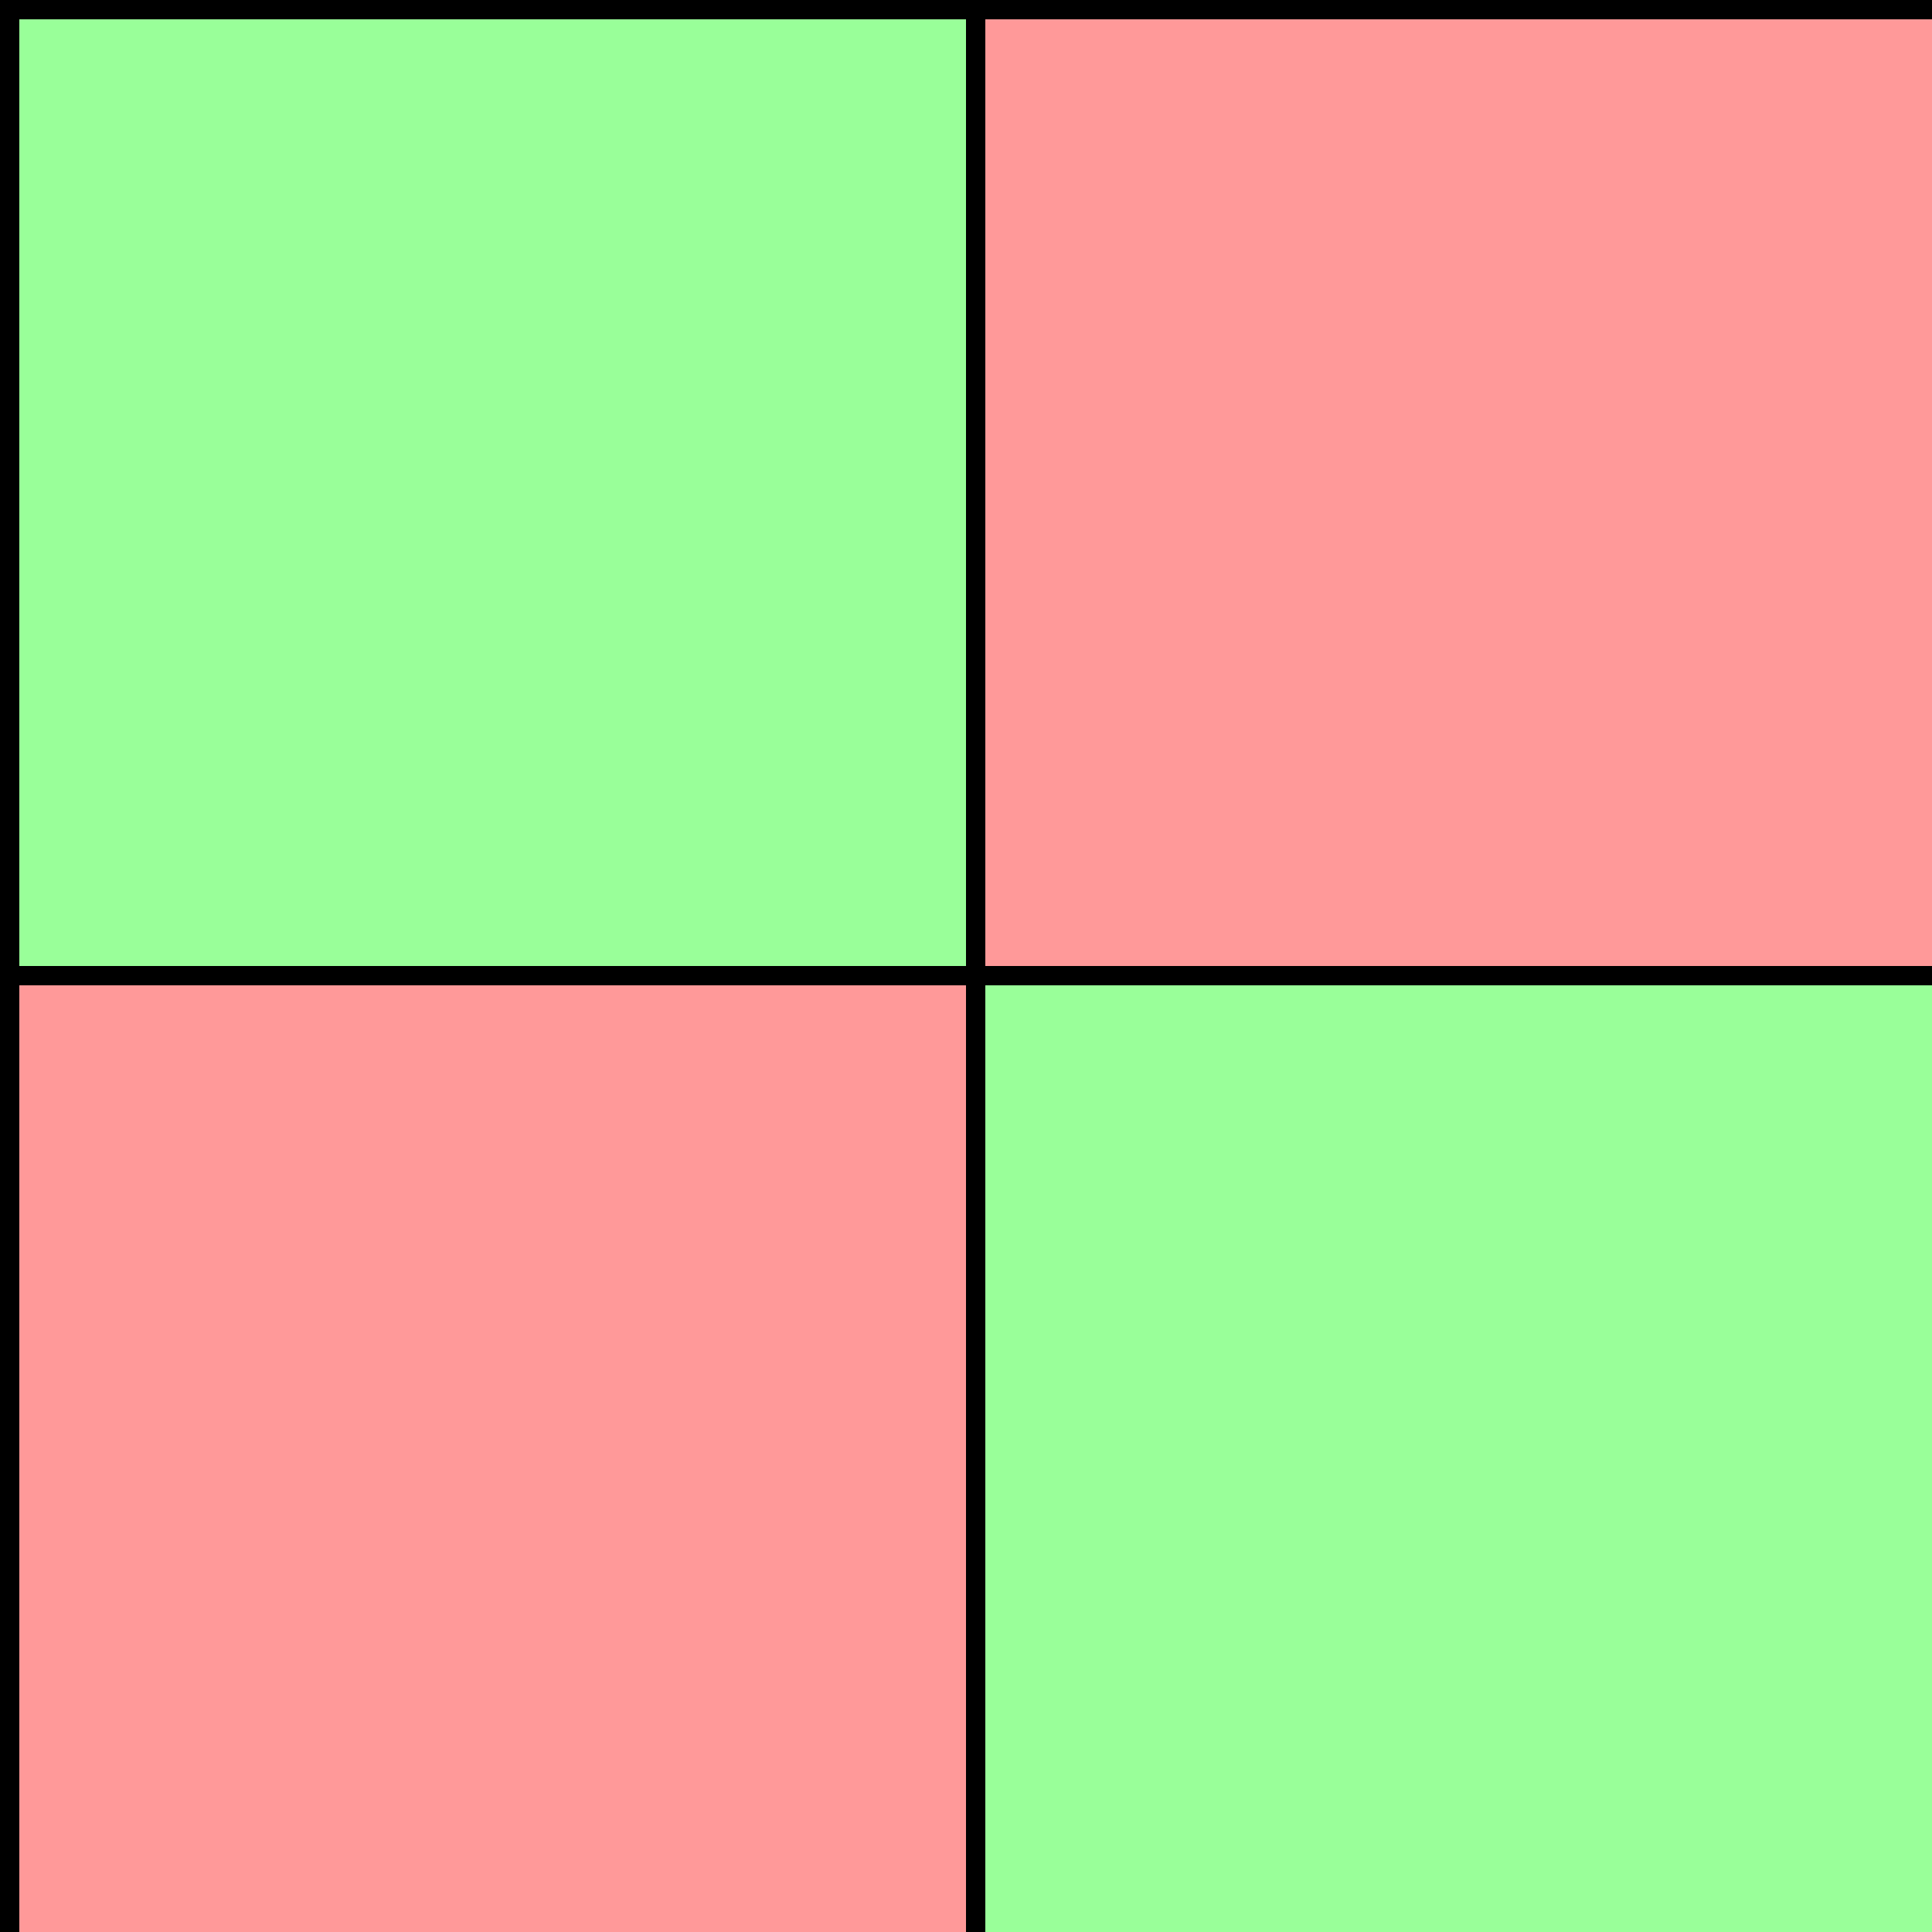 <?xml version="1.0" standalone="no"?>
<svg width="100" height="100" version="1.1" xmlns="http://www.w3.org/2000/svg">
    <defs>
        <!-- https://stackoverflow.com/a/25727098/184124 -->
        <filter id="inner-shadow">
            <!-- Shadow Blur -->
            <feGaussianBlur stdDeviation="25" result="offset-blur"/>

            <!-- Invert the drop shadow to create an inner shadow -->
            <feComposite operator="out" in="SourceGraphic" in2="offset-blur" result="inverse"/>

            <!-- Color & Opacity -->
            <feFlood flood-color="black" flood-opacity="1.0" result="color"/>

            <!-- Clip color inside shadow -->
            <feComposite operator="in" in="color" in2="inverse" result="shadow"/>

            <!-- Shadow Opacity -->
            <feComponentTransfer in="shadow" result="shadow">
                <feFuncA type="linear" slope="1"/>
            </feComponentTransfer>

            <!-- Put shadow over original object -->
            <feComposite operator="over" in="shadow" in2="SourceGraphic"/>
        </filter>
    </defs>

    <g filter="url(#inner-shadow)">
        <rect x="0" y="0" width="50" height="50" fill="#000000" />
        <rect x="1" y="1" width="49" height="49" fill="#99ff99" />

        <rect x="50" y="0" width="50" height="50" fill="#000000" />
        <rect x="51" y="1" width="49" height="49" fill="#ff9999" />

        <rect x="50" y="50" width="50" height="50" fill="#000000" />
        <rect x="51" y="51" width="49" height="49" fill="#99ff99" />

        <rect x="0" y="50" width="50" height="50" fill="#000000" />
        <rect x="1" y="51" width="49" height="49" fill="#ff9999" />
    </g>
</svg>

